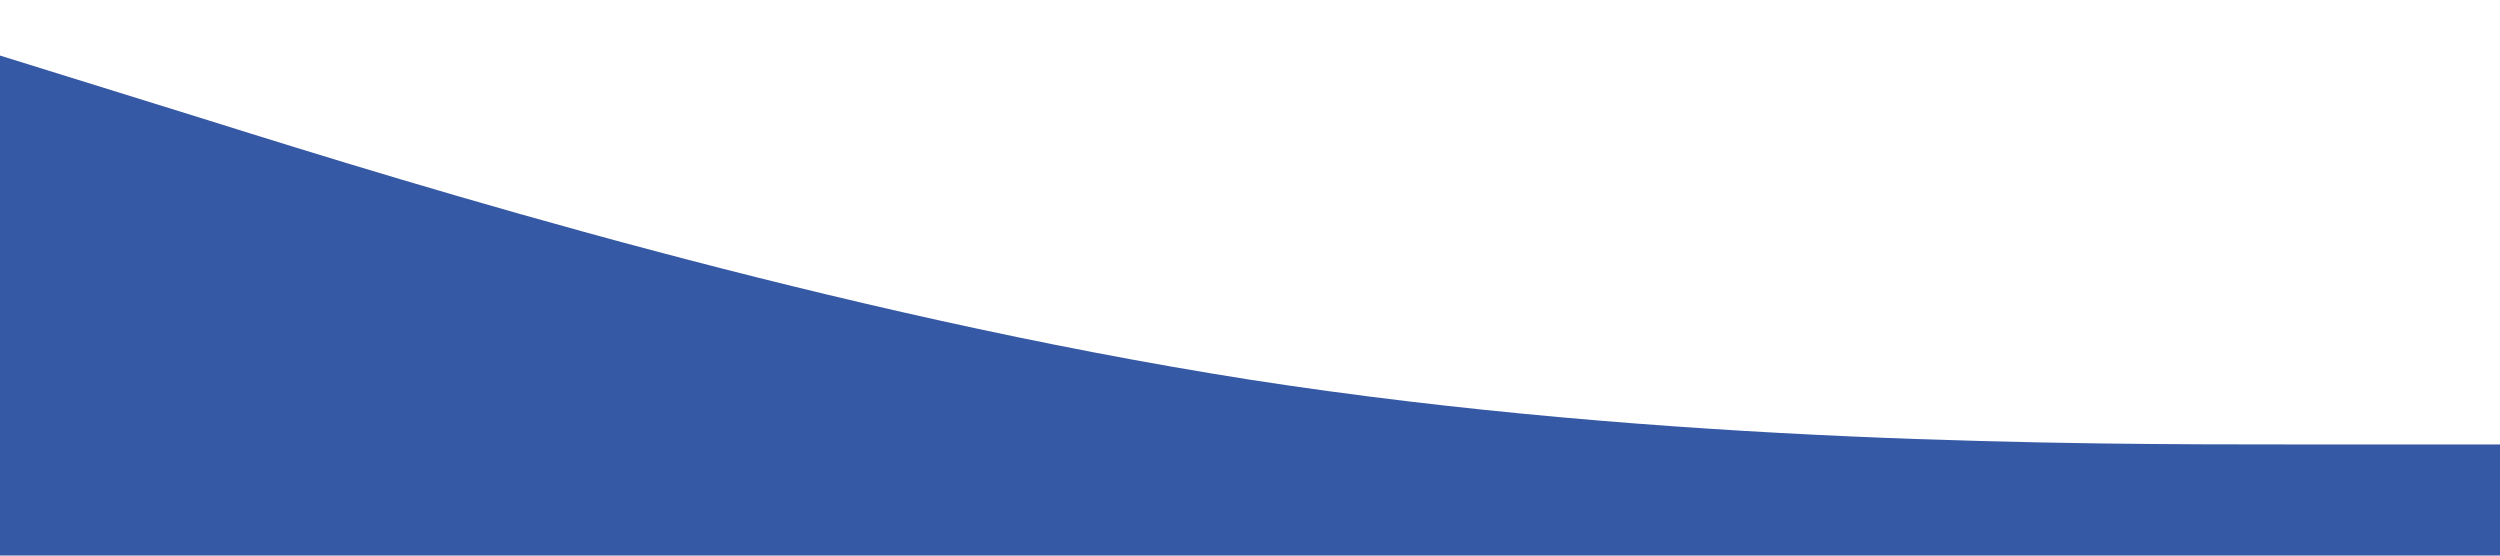 <?xml version="1.0" standalone="no"?><svg xmlns="http://www.w3.org/2000/svg" viewBox="0 0 1440 320"><path fill="#3659a6" fill-opacity="1" d="M0,32L120,69.3C240,107,480,181,720,218.7C960,256,1200,256,1320,256L1440,256L1440,320L1320,320C1200,320,960,320,720,320C480,320,240,320,120,320L0,320Z"></path></svg>